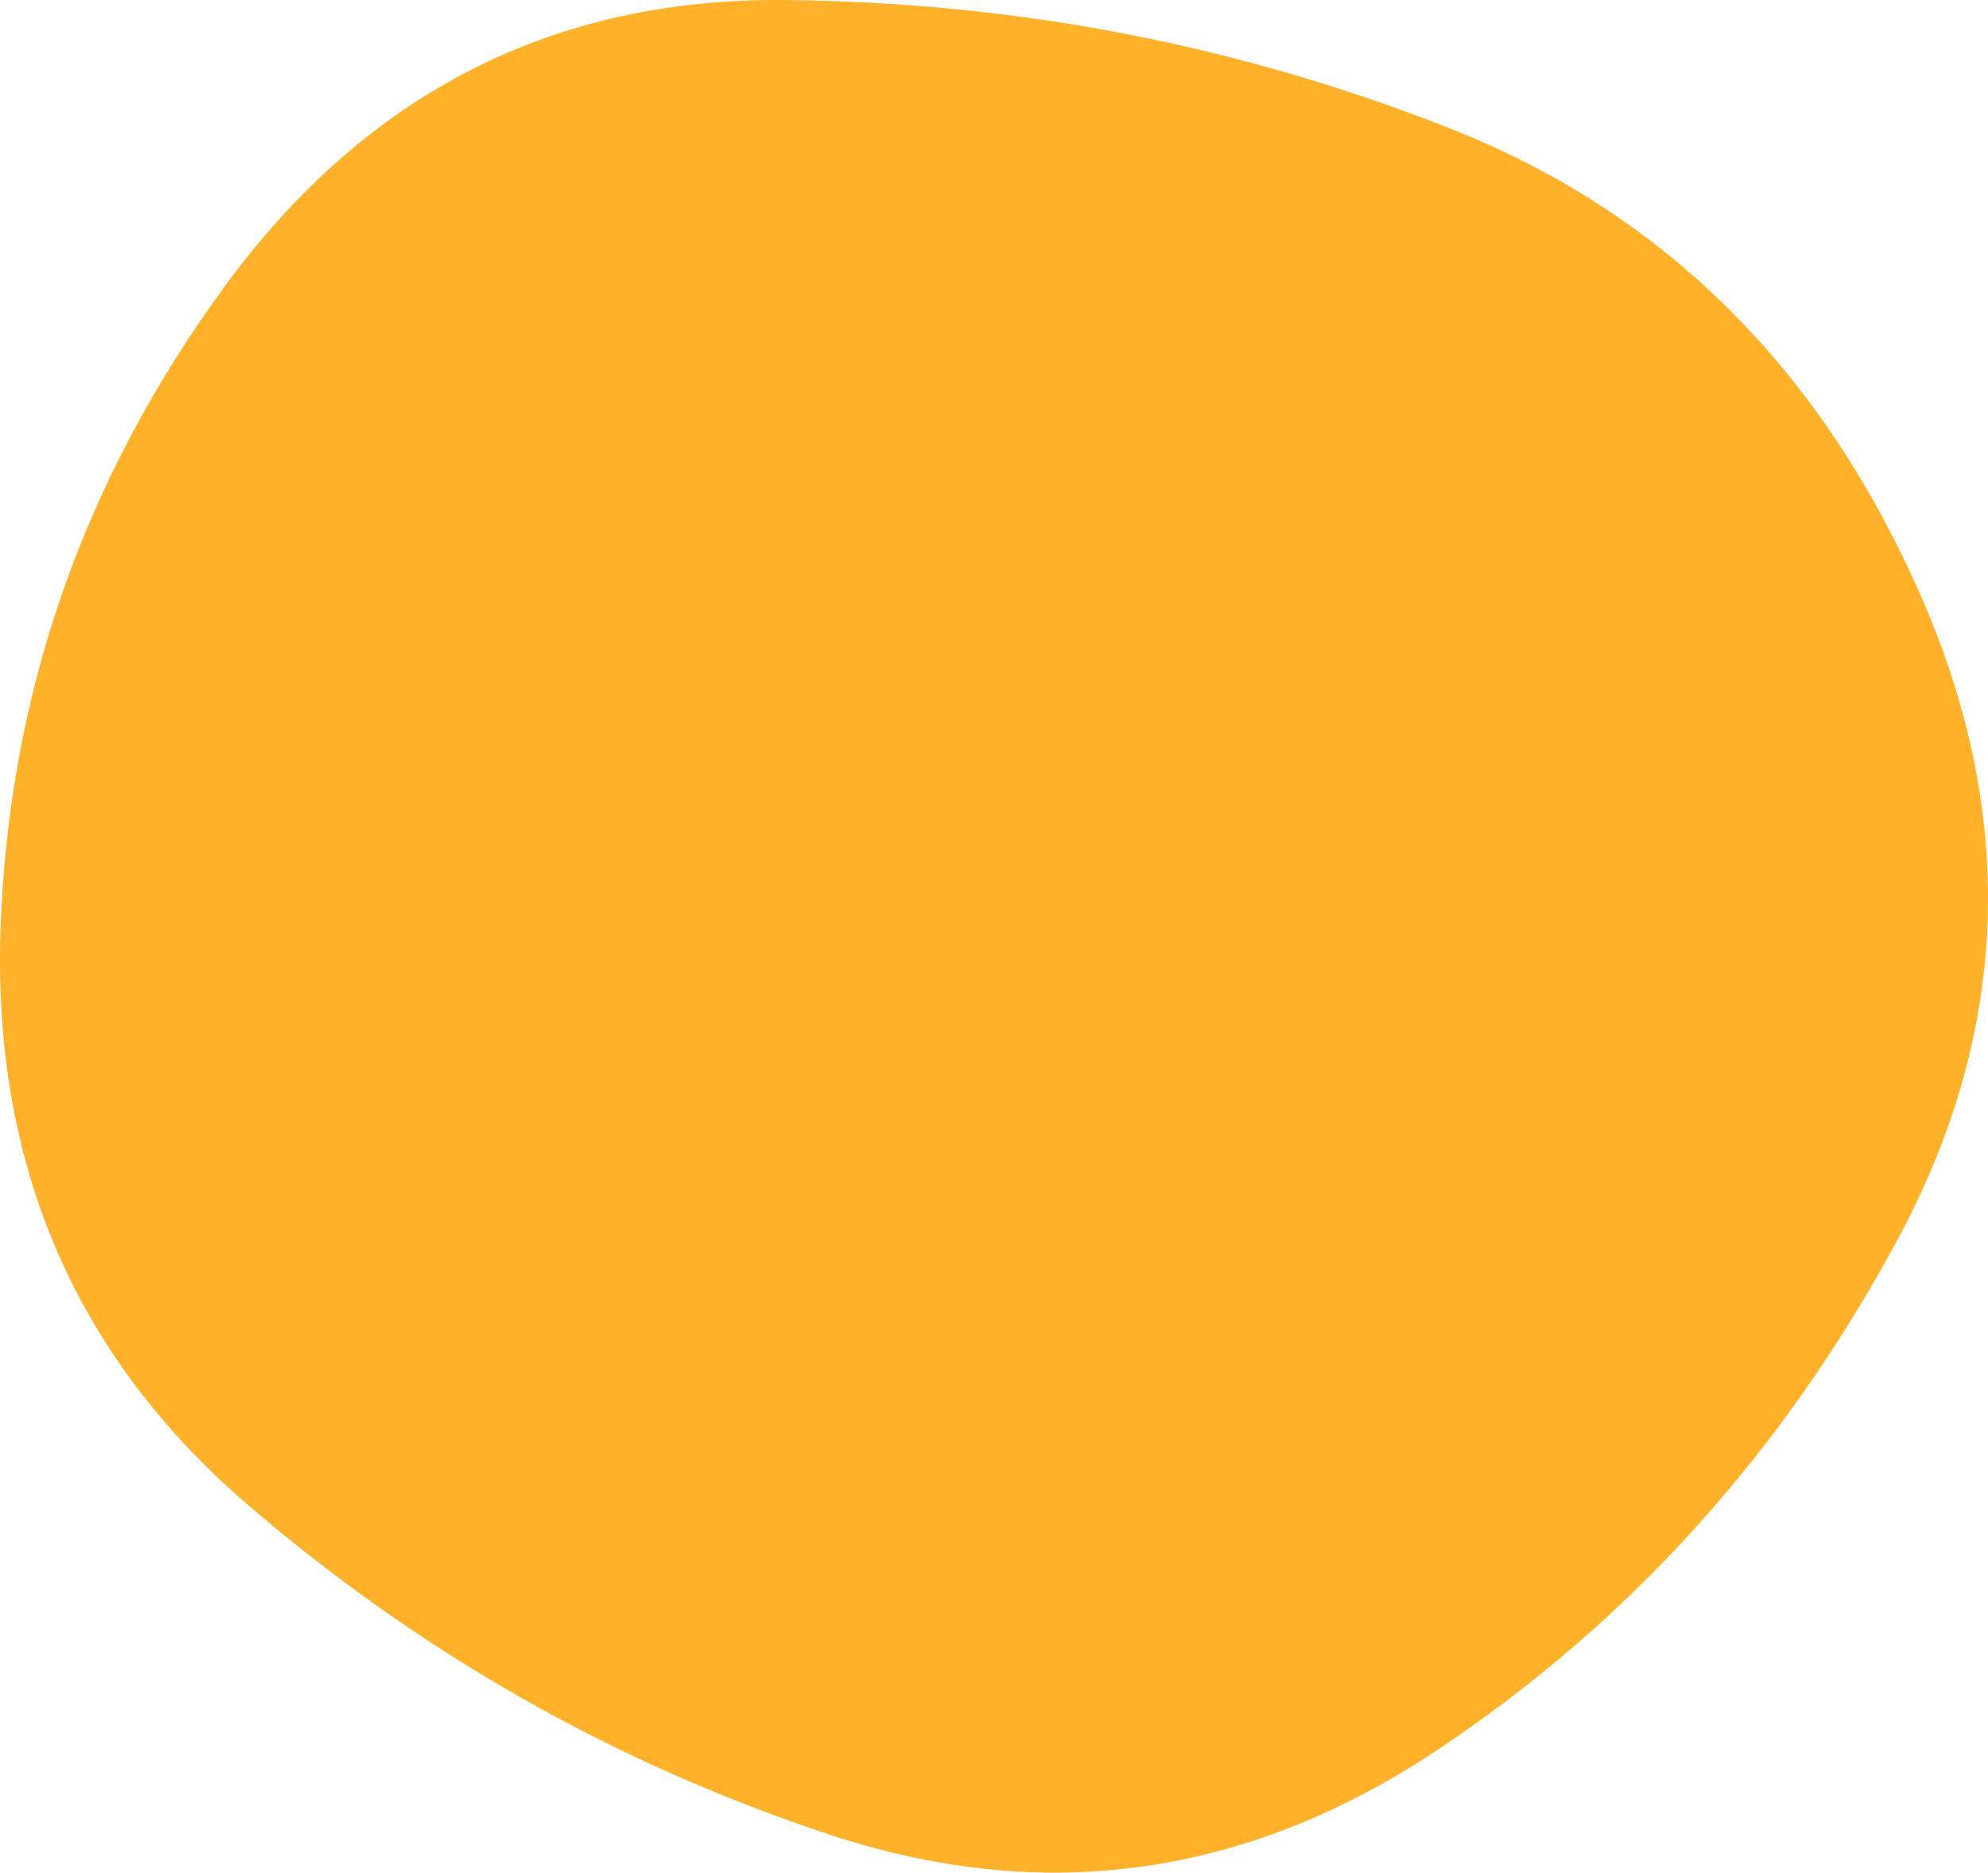<svg xmlns="http://www.w3.org/2000/svg" width="895.778" height="843.647" viewBox="62.253 83.483 895.778 843.647"><defs><clipPath id="a"><path fill="currentColor" d="M917 642.5q-77 142.5-206.5 229T436 910q-145-48-262-148.5T62.5 502q5.5-159 101-289.5T416 83.5q157 1.5 300 58T926.5 349Q994 500 917 642.5Z"/></clipPath></defs><g clip-path="url(#a)"><path fill="#FEB129" d="M917 642.5q-77 142.5-206.5 229T436 910q-145-48-262-148.5T62.5 502q5.5-159 101-289.5T416 83.5q157 1.5 300 58T926.5 349Q994 500 917 642.5Z"/></g></svg>